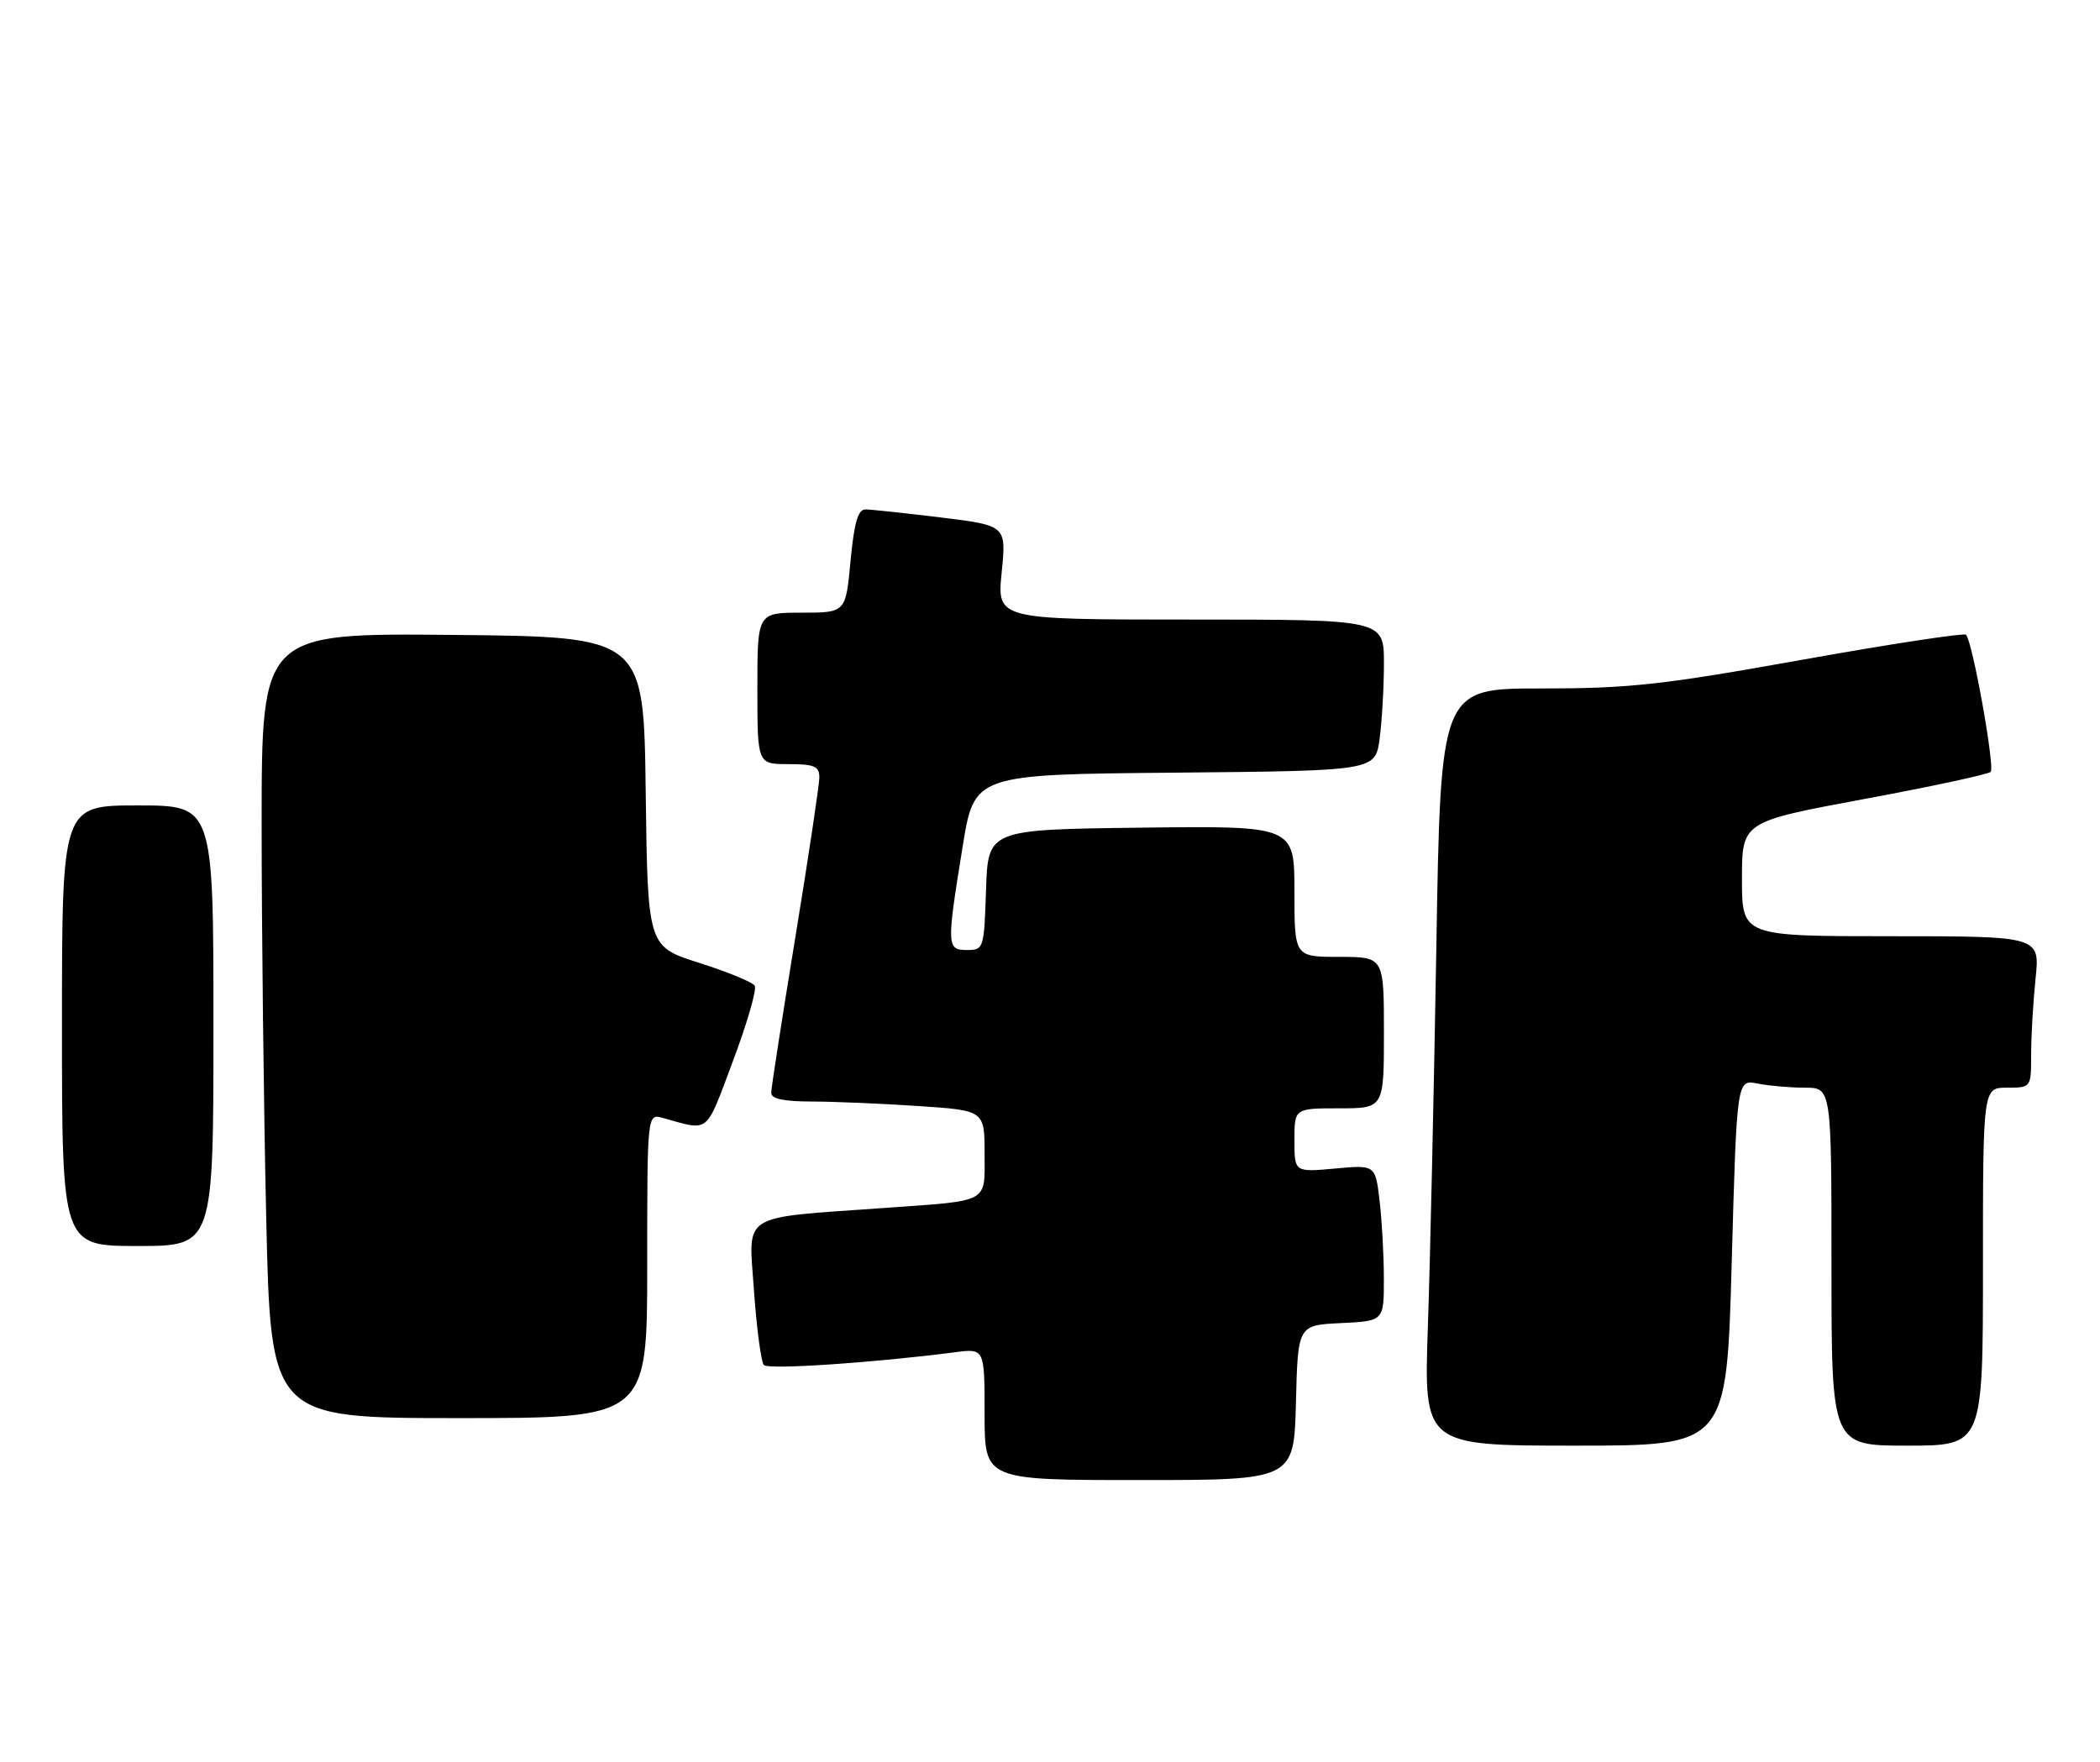 <?xml version="1.0" encoding="UTF-8" standalone="no"?>
<!DOCTYPE svg PUBLIC "-//W3C//DTD SVG 1.1//EN" "http://www.w3.org/Graphics/SVG/1.1/DTD/svg11.dtd" >
<svg xmlns="http://www.w3.org/2000/svg" xmlns:xlink="http://www.w3.org/1999/xlink" version="1.1" viewBox="0 0 305 256">
 <g >
 <path fill="currentColor"
d=" M 188.22 203.75 C 188.50 192.50 188.50 192.50 194.75 192.20 C 201.00 191.90 201.00 191.90 200.99 185.70 C 200.99 182.29 200.70 177.19 200.36 174.36 C 199.75 169.21 199.75 169.21 193.87 169.75 C 188.00 170.28 188.00 170.28 188.00 165.64 C 188.00 161.00 188.00 161.00 194.50 161.00 C 201.00 161.00 201.00 161.00 201.00 150.00 C 201.00 139.00 201.00 139.00 194.50 139.00 C 188.00 139.00 188.00 139.00 188.00 129.48 C 188.00 119.96 188.00 119.96 165.75 120.23 C 143.50 120.50 143.50 120.50 143.21 129.25 C 142.93 137.80 142.87 138.00 140.46 138.00 C 137.49 138.00 137.46 137.49 139.81 123.00 C 141.50 112.50 141.50 112.50 170.62 112.24 C 199.73 111.97 199.73 111.97 200.37 107.35 C 200.71 104.80 201.00 99.86 201.00 96.36 C 201.00 90.00 201.00 90.00 172.90 90.00 C 144.80 90.00 144.80 90.00 145.48 83.17 C 146.17 76.34 146.17 76.34 136.64 75.17 C 131.40 74.53 126.47 74.00 125.68 74.00 C 124.61 74.00 124.05 75.96 123.53 81.50 C 122.83 89.00 122.83 89.00 116.41 89.00 C 110.00 89.00 110.00 89.00 110.00 100.00 C 110.00 111.00 110.00 111.00 114.50 111.00 C 118.27 111.00 119.00 111.31 119.00 112.93 C 119.00 113.98 117.43 124.45 115.51 136.18 C 113.59 147.90 112.01 158.06 112.01 158.75 C 112.00 159.61 113.81 160.00 117.75 160.01 C 120.91 160.01 127.89 160.30 133.25 160.66 C 143.00 161.30 143.00 161.30 143.00 167.61 C 143.00 174.85 143.89 174.37 128.50 175.47 C 107.22 176.99 108.72 176.05 109.50 187.39 C 109.89 192.95 110.54 197.86 110.94 198.29 C 111.60 198.99 126.82 197.97 138.75 196.43 C 143.00 195.88 143.00 195.88 143.00 205.44 C 143.00 215.00 143.00 215.00 165.47 215.00 C 187.93 215.00 187.93 215.00 188.22 203.75 Z  M 251.51 183.40 C 252.25 156.80 252.25 156.80 255.25 157.40 C 256.90 157.73 259.99 158.00 262.12 158.00 C 266.00 158.00 266.00 158.00 266.00 184.00 C 266.00 210.00 266.00 210.00 277.00 210.00 C 288.00 210.00 288.00 210.00 288.00 184.00 C 288.00 158.00 288.00 158.00 291.50 158.00 C 295.00 158.00 295.00 158.00 295.00 153.15 C 295.00 150.48 295.29 145.53 295.64 142.15 C 296.28 136.00 296.28 136.00 274.64 136.00 C 253.00 136.00 253.00 136.00 253.00 127.69 C 253.00 119.37 253.00 119.37 270.75 116.07 C 280.51 114.26 288.78 112.48 289.12 112.13 C 289.77 111.47 286.48 93.14 285.54 92.21 C 285.25 91.92 274.54 93.55 261.75 95.84 C 241.41 99.49 236.67 100.01 223.87 100.01 C 209.23 100.00 209.23 100.00 208.61 137.75 C 208.26 158.51 207.71 183.26 207.38 192.75 C 206.79 210.00 206.79 210.00 228.78 210.00 C 250.77 210.00 250.77 210.00 251.51 183.40 Z  M 94.00 183.88 C 94.00 161.77 94.00 161.77 96.25 162.39 C 103.16 164.31 102.40 164.92 106.45 154.14 C 108.51 148.64 109.94 143.71 109.62 143.19 C 109.30 142.67 105.67 141.18 101.55 139.87 C 94.07 137.50 94.07 137.50 93.78 115.00 C 93.50 92.50 93.50 92.50 65.75 92.23 C 38.00 91.97 38.00 91.97 38.00 119.73 C 38.00 135.01 38.30 160.66 38.66 176.75 C 39.32 206.00 39.32 206.00 66.66 206.00 C 94.00 206.00 94.00 206.00 94.00 183.88 Z  M 31.00 149.00 C 31.00 117.00 31.00 117.00 20.00 117.00 C 9.00 117.00 9.00 117.00 9.00 149.00 C 9.00 181.00 9.00 181.00 20.00 181.00 C 31.00 181.00 31.00 181.00 31.00 149.00 Z "/>
</g>
</svg>
